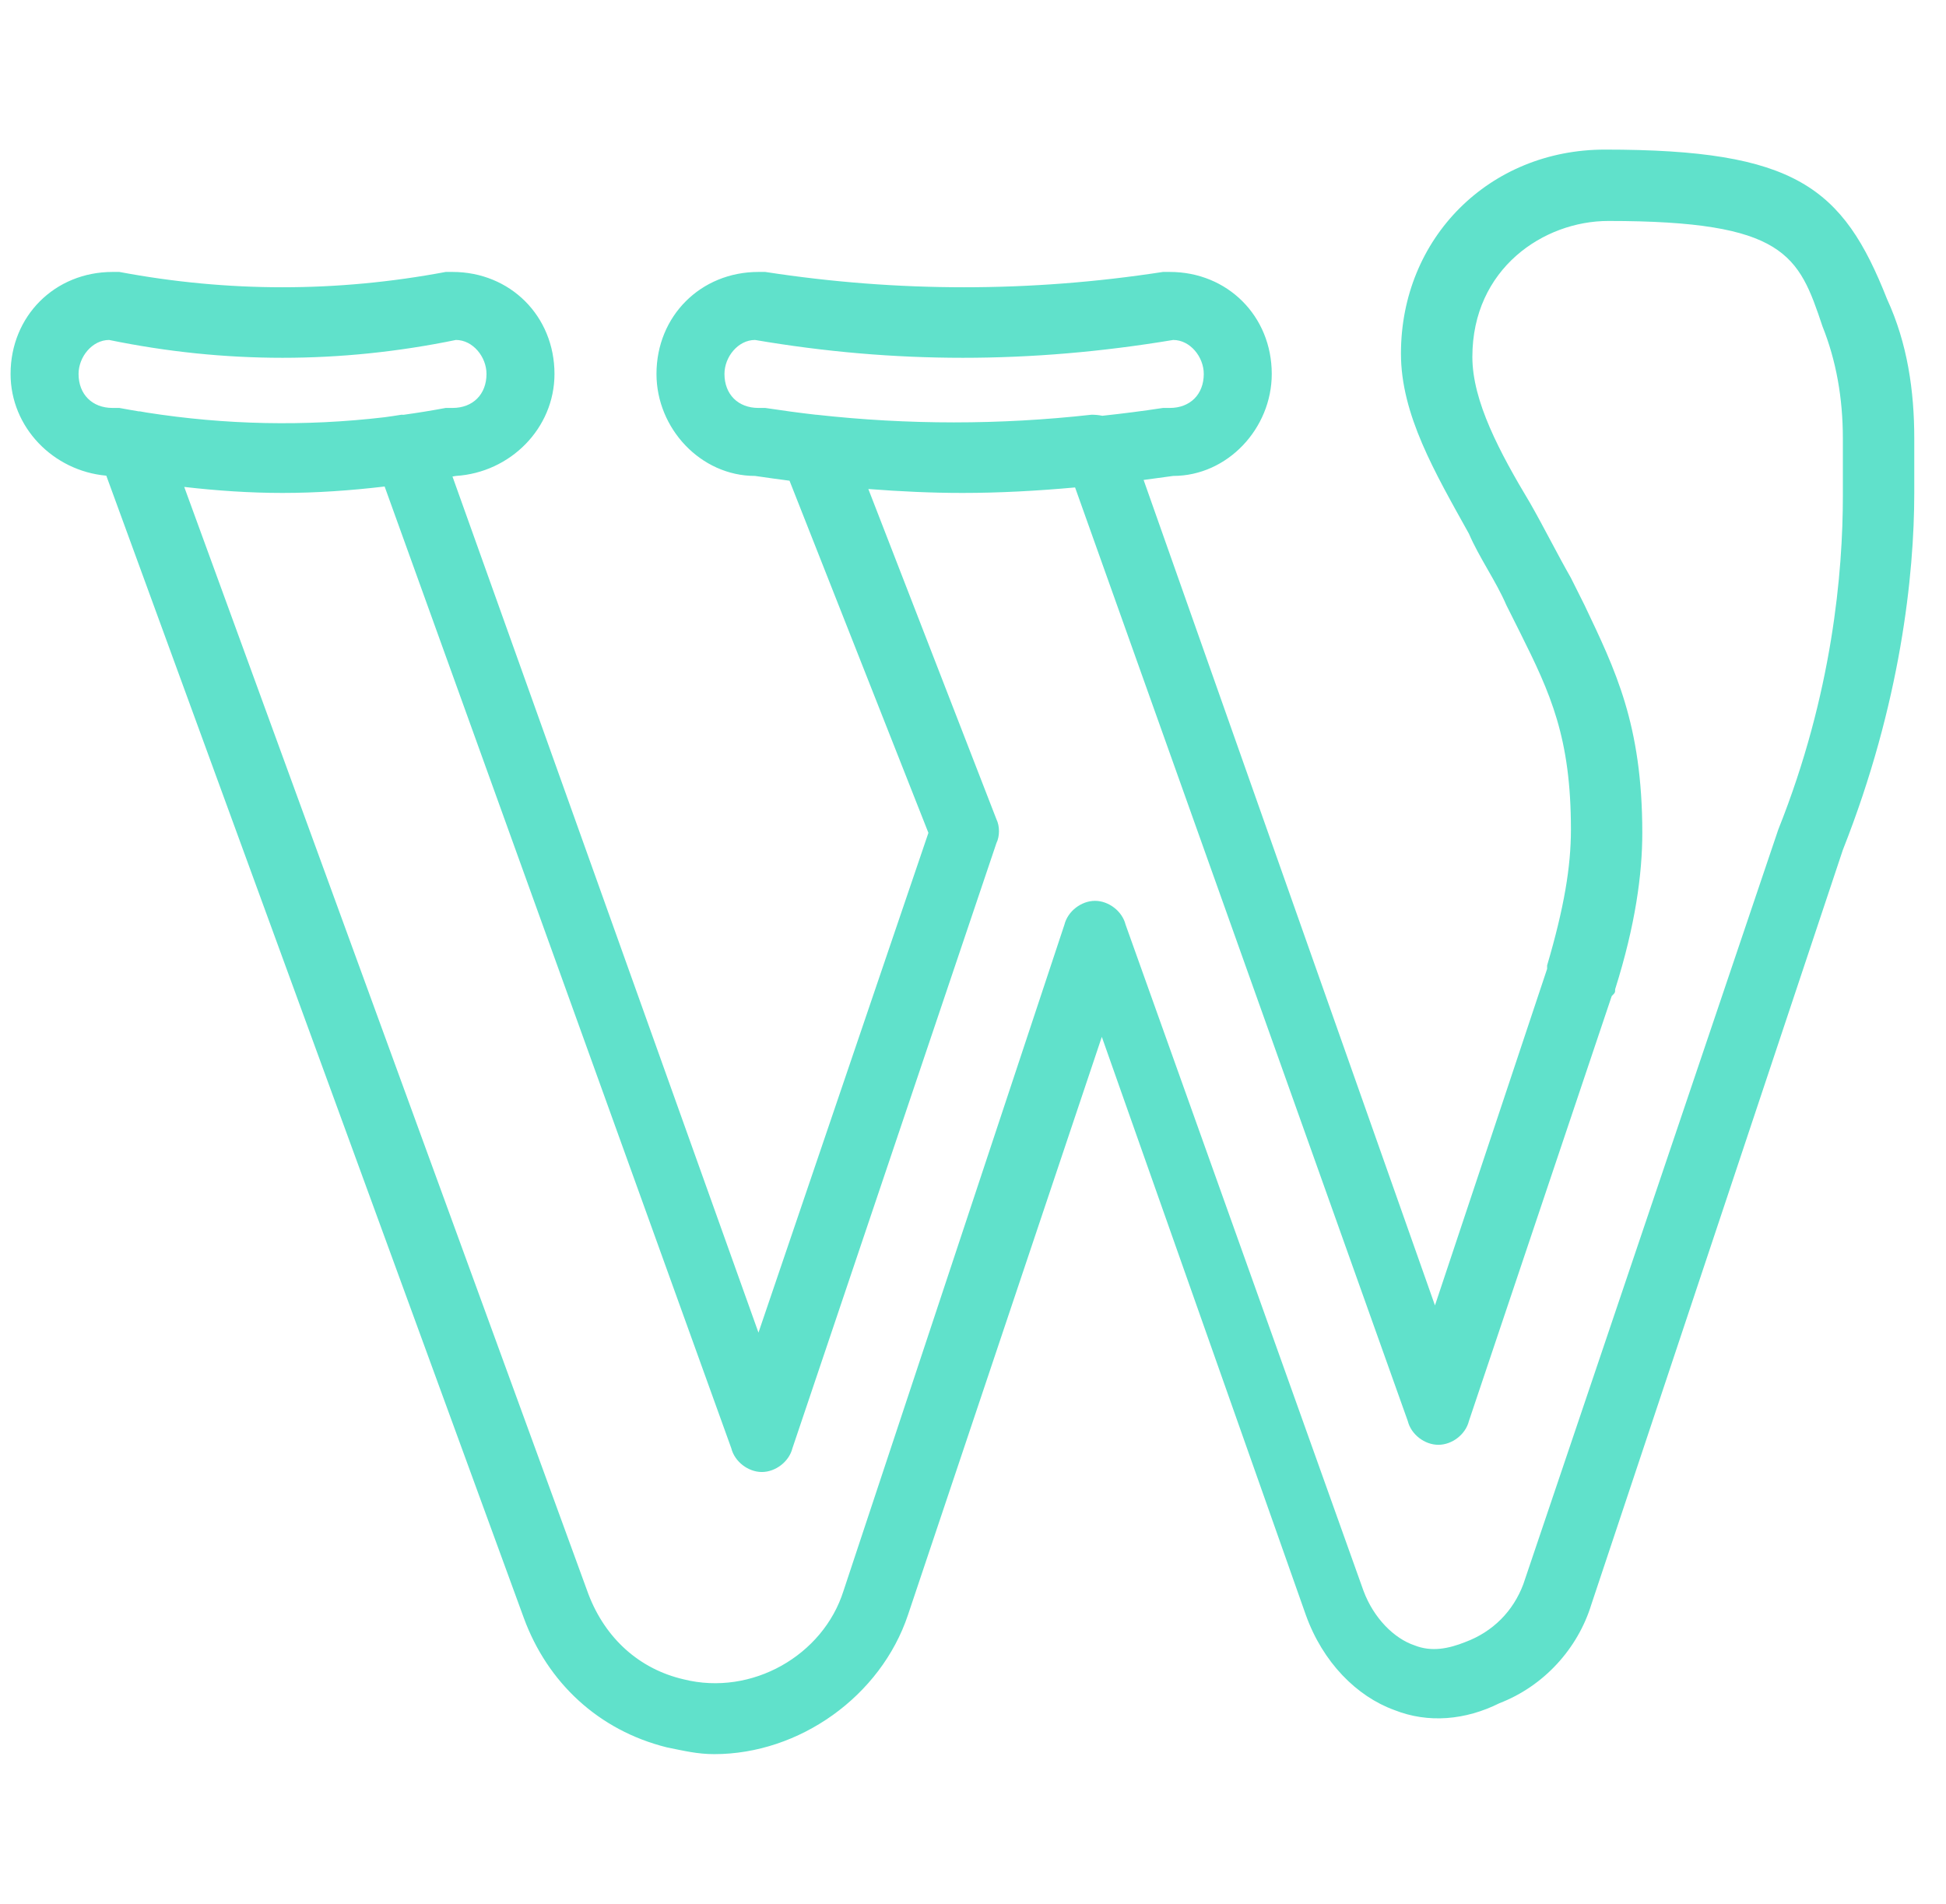 <svg width="46" height="45" viewBox="0 0 46 45" fill="none" xmlns="http://www.w3.org/2000/svg">
<g clip-path="url(#clip0_134_354)">
<path d="M44.607 7.071C43.562 4.42 42.438 3.536 37.938 3.536C35.205 3.536 33.116 5.625 33.116 8.357C33.116 9.803 33.92 11.17 34.723 12.616C34.964 13.178 35.366 13.741 35.607 14.303L35.929 14.946C36.652 16.393 37.134 17.437 37.134 19.607C37.134 20.491 36.973 21.455 36.571 22.821V22.902L33.92 30.857L27.033 11.345C27.266 11.315 27.499 11.283 27.732 11.25C29.018 11.25 30.062 10.125 30.062 8.839C30.062 7.473 29.018 6.428 27.652 6.428C27.571 6.428 27.571 6.428 27.491 6.428C24.357 6.911 21.223 6.911 18.089 6.428C18.009 6.428 18.009 6.428 17.928 6.428C16.562 6.428 15.518 7.473 15.518 8.839C15.518 10.125 16.562 11.25 17.848 11.25C18.117 11.29 18.39 11.327 18.663 11.363L21.946 19.687L17.929 31.5L10.696 11.264C10.723 11.259 10.75 11.255 10.777 11.25C12.062 11.17 13.107 10.125 13.107 8.839C13.107 7.473 12.062 6.428 10.696 6.428C10.616 6.428 10.616 6.428 10.536 6.428C7.964 6.911 5.393 6.911 2.821 6.428C2.741 6.428 2.741 6.428 2.661 6.428C1.295 6.428 0.25 7.473 0.25 8.839C0.25 10.102 1.259 11.132 2.513 11.244L12.384 38.25C12.946 39.777 14.152 40.902 15.759 41.303C16.161 41.384 16.482 41.464 16.884 41.464C18.893 41.464 20.821 40.098 21.464 38.17L26.045 24.509L30.866 38.17C31.268 39.295 32.071 40.098 32.955 40.42C33.759 40.741 34.643 40.661 35.446 40.259C36.491 39.857 37.295 38.973 37.616 37.928L43.562 20.089C44.929 16.634 45.25 13.58 45.25 11.652V10.366C45.25 9.241 45.089 8.116 44.607 7.071ZM17.929 9.643C17.446 9.643 17.125 9.321 17.125 8.839C17.125 8.437 17.446 8.036 17.848 8.036C21.143 8.598 24.357 8.598 27.732 8.036C28.134 8.036 28.455 8.437 28.455 8.839C28.455 9.321 28.134 9.643 27.652 9.643C27.572 9.643 27.572 9.643 27.491 9.643C27.013 9.716 26.535 9.777 26.057 9.828C25.977 9.812 25.892 9.803 25.804 9.803C23.634 10.045 21.464 10.045 19.295 9.803C19.293 9.803 19.292 9.804 19.29 9.804C18.89 9.758 18.49 9.704 18.089 9.643C18.009 9.643 18.009 9.643 17.929 9.643ZM1.857 8.839C1.857 8.437 2.179 8.036 2.58 8.036C5.313 8.598 8.045 8.598 10.777 8.036C11.179 8.036 11.5 8.437 11.5 8.839C11.5 9.321 11.179 9.643 10.697 9.643C10.616 9.643 10.616 9.643 10.536 9.643C10.203 9.705 9.871 9.759 9.538 9.805C9.523 9.805 9.507 9.803 9.491 9.803C9.357 9.825 9.222 9.845 9.087 9.863C7.212 10.083 5.336 10.045 3.461 9.751C3.408 9.742 3.356 9.733 3.304 9.723C3.297 9.723 3.29 9.724 3.282 9.724C3.129 9.698 2.975 9.672 2.821 9.643C2.741 9.643 2.741 9.643 2.661 9.643C2.179 9.643 1.857 9.321 1.857 8.839ZM43.562 11.732C43.562 13.5 43.321 16.393 42.036 19.607L36.009 37.446C35.768 38.089 35.286 38.571 34.643 38.812C34.241 38.973 33.839 39.053 33.438 38.893C32.955 38.732 32.473 38.25 32.232 37.607L26.607 21.857C26.527 21.536 26.206 21.294 25.884 21.294C25.563 21.294 25.241 21.536 25.161 21.857L19.938 37.607C19.455 39.134 17.768 40.098 16.161 39.696C15.116 39.455 14.312 38.732 13.911 37.687L4.355 11.51C5.13 11.599 5.904 11.652 6.679 11.652C7.483 11.652 8.288 11.595 9.092 11.5L17.286 34.232C17.366 34.553 17.687 34.795 18.009 34.795C18.33 34.795 18.652 34.553 18.732 34.232L23.554 19.928C23.634 19.768 23.634 19.527 23.554 19.366L20.526 11.559C21.274 11.617 22.02 11.652 22.75 11.652C23.618 11.652 24.511 11.604 25.413 11.522L33.277 33.589C33.357 33.911 33.678 34.152 34 34.152C34.322 34.152 34.643 33.911 34.723 33.589L38.098 23.545C38.179 23.464 38.179 23.464 38.179 23.384C38.661 21.857 38.821 20.652 38.821 19.687C38.821 17.116 38.179 15.83 37.455 14.303L37.134 13.661C36.812 13.098 36.491 12.455 36.17 11.893C35.446 10.687 34.804 9.482 34.804 8.437C34.804 6.348 36.491 5.223 38.018 5.223C42.196 5.223 42.518 6.027 43.08 7.714C43.402 8.518 43.562 9.402 43.562 10.366V11.732Z" fill="#60E1CB"/>
</g>
<defs>
<clipPath id="clip0_134_354">
<rect width="45" height="45" fill="white" transform="translate(0.25)"/>
</clipPath>
</defs>
</svg>
